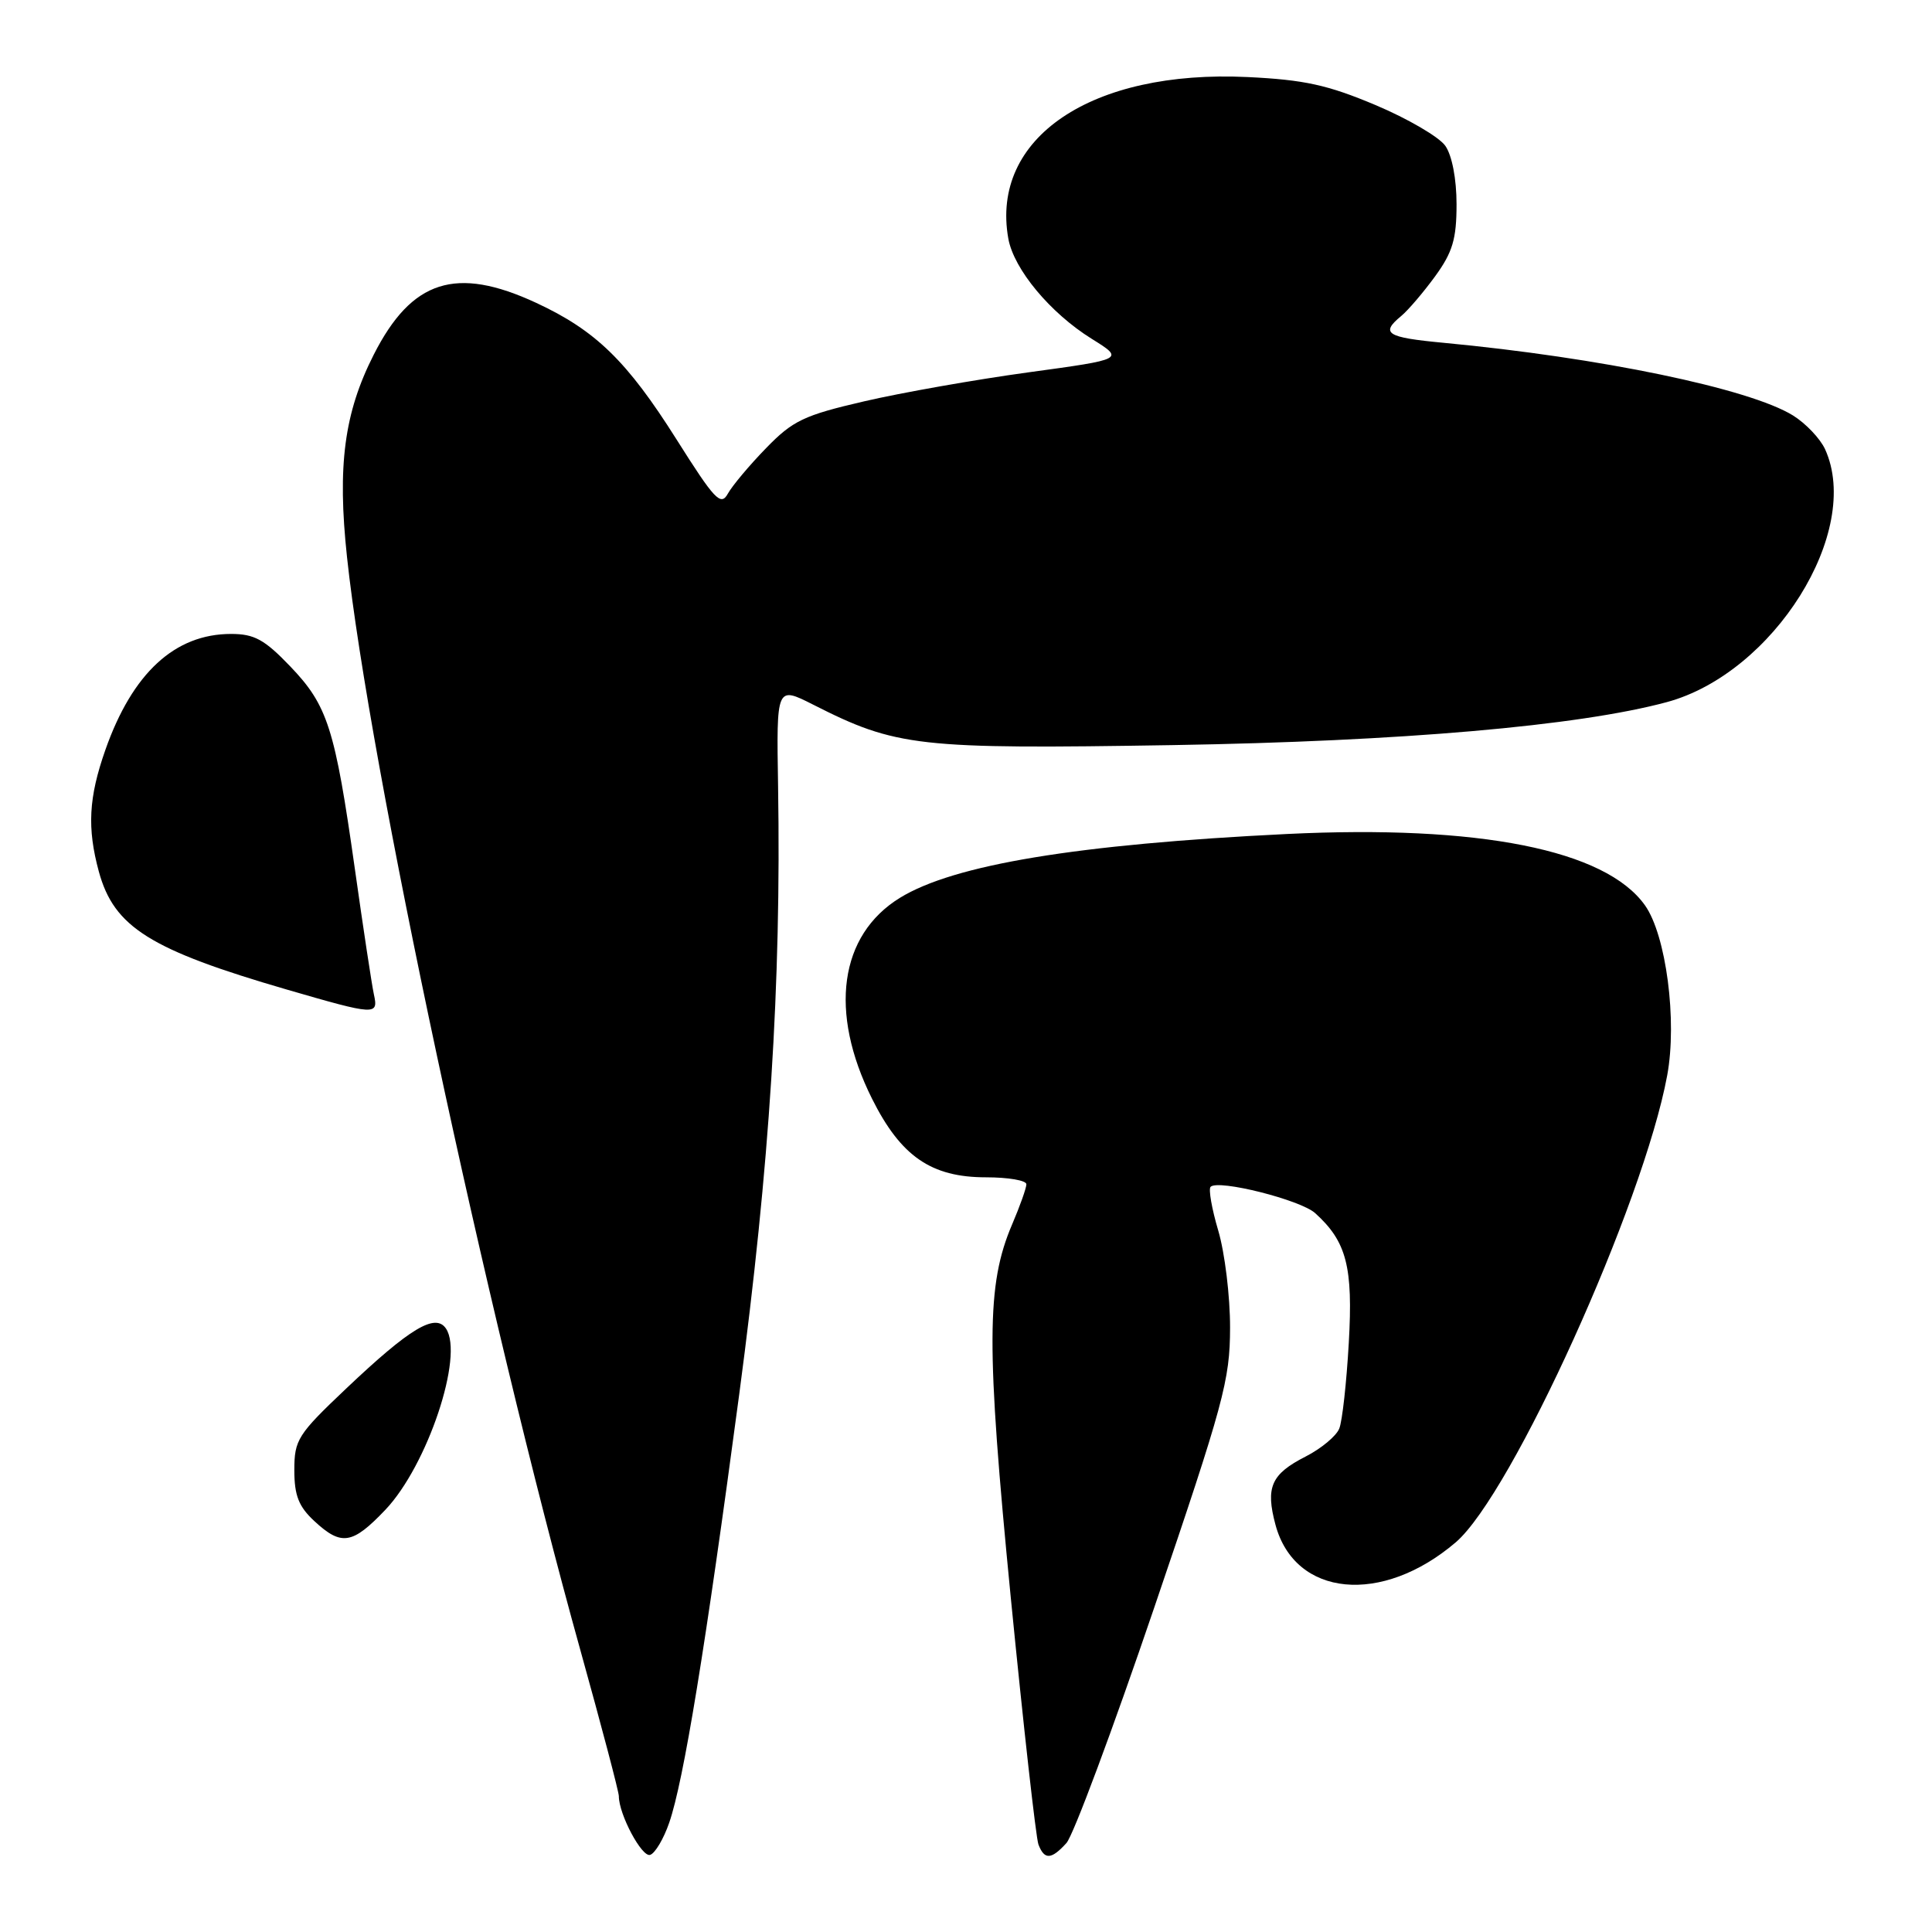 <?xml version="1.0" encoding="UTF-8" standalone="no"?>
<!DOCTYPE svg PUBLIC "-//W3C//DTD SVG 1.1//EN" "http://www.w3.org/Graphics/SVG/1.1/DTD/svg11.dtd" >
<svg xmlns="http://www.w3.org/2000/svg" xmlns:xlink="http://www.w3.org/1999/xlink" version="1.1" viewBox="0 0 256 256">
 <g >
 <path fill="currentColor"
d=" M 88.67 241.53 C 90.58 236.02 93.47 218.36 97.95 184.76 C 101.99 154.46 103.52 130.46 103.10 104.20 C 102.88 90.91 102.88 90.91 107.73 93.36 C 118.79 98.97 121.58 99.28 155.41 98.73 C 185.65 98.23 209.16 96.19 220.84 93.04 C 235.02 89.22 246.79 70.42 241.83 59.52 C 241.18 58.11 239.27 56.10 237.58 55.05 C 231.80 51.48 212.03 47.38 191.25 45.42 C 183.71 44.71 182.87 44.18 185.67 41.87 C 186.58 41.12 188.61 38.74 190.17 36.60 C 192.48 33.42 193.00 31.67 193.00 27.07 C 193.00 23.71 192.40 20.59 191.51 19.32 C 190.69 18.15 186.53 15.72 182.26 13.92 C 175.92 11.25 172.82 10.57 165.31 10.21 C 144.60 9.22 131.21 18.27 133.61 31.63 C 134.35 35.69 139.16 41.47 144.65 44.89 C 149.00 47.60 149.00 47.60 136.25 49.34 C 129.24 50.30 119.45 52.03 114.50 53.18 C 106.51 55.03 105.05 55.73 101.50 59.39 C 99.30 61.65 97.02 64.37 96.44 65.42 C 95.51 67.10 94.70 66.24 89.64 58.22 C 83.08 47.83 78.93 43.79 71.05 40.13 C 60.43 35.20 54.55 37.08 49.52 47.00 C 45.61 54.70 44.68 61.70 45.98 73.81 C 48.91 101.21 64.45 173.98 76.92 218.72 C 79.71 228.74 82.00 237.42 82.00 238.00 C 82.00 240.42 85.06 246.15 86.15 245.78 C 86.81 245.56 87.94 243.65 88.67 241.53 Z  M 141.31 244.21 C 142.21 243.22 147.45 229.16 152.96 212.96 C 162.16 185.91 162.98 182.88 162.99 175.93 C 163.00 171.77 162.29 165.99 161.43 163.08 C 160.57 160.18 160.11 157.56 160.41 157.26 C 161.42 156.24 172.33 158.99 174.27 160.75 C 178.44 164.52 179.30 167.86 178.72 177.96 C 178.42 183.21 177.86 188.31 177.46 189.29 C 177.07 190.28 175.06 191.95 173.00 193.00 C 168.43 195.33 167.67 197.06 169.01 202.05 C 171.59 211.62 183.11 212.73 192.90 204.36 C 200.34 197.98 217.77 159.52 220.91 142.51 C 222.26 135.25 220.77 123.89 217.96 119.95 C 212.73 112.60 195.99 109.27 170.50 110.51 C 142.74 111.87 126.41 114.56 119.24 118.97 C 111.22 123.91 109.81 134.09 115.54 145.57 C 119.36 153.22 123.38 156.00 130.65 156.00 C 133.59 156.00 136.00 156.41 136.00 156.92 C 136.00 157.42 135.15 159.81 134.12 162.22 C 130.69 170.23 130.66 178.25 133.93 211.66 C 135.62 228.79 137.27 243.53 137.60 244.41 C 138.39 246.47 139.31 246.42 141.31 244.21 Z  M 51.06 200.06 C 56.63 194.20 61.50 179.65 59.10 176.05 C 57.70 173.95 54.33 175.97 45.87 183.99 C 39.45 190.07 39.00 190.78 39.00 194.80 C 39.00 198.16 39.58 199.63 41.65 201.55 C 45.24 204.88 46.69 204.65 51.06 200.06 Z  M 49.54 131.75 C 49.27 130.51 48.13 123.00 47.01 115.06 C 44.38 96.49 43.42 93.47 38.45 88.29 C 35.05 84.74 33.70 84.00 30.62 84.00 C 23.16 84.00 17.54 89.19 13.96 99.37 C 11.74 105.69 11.53 109.72 13.10 115.50 C 15.11 122.86 19.89 125.85 38.00 131.12 C 49.81 134.55 50.16 134.57 49.54 131.75 Z "/>
</g>
</svg>